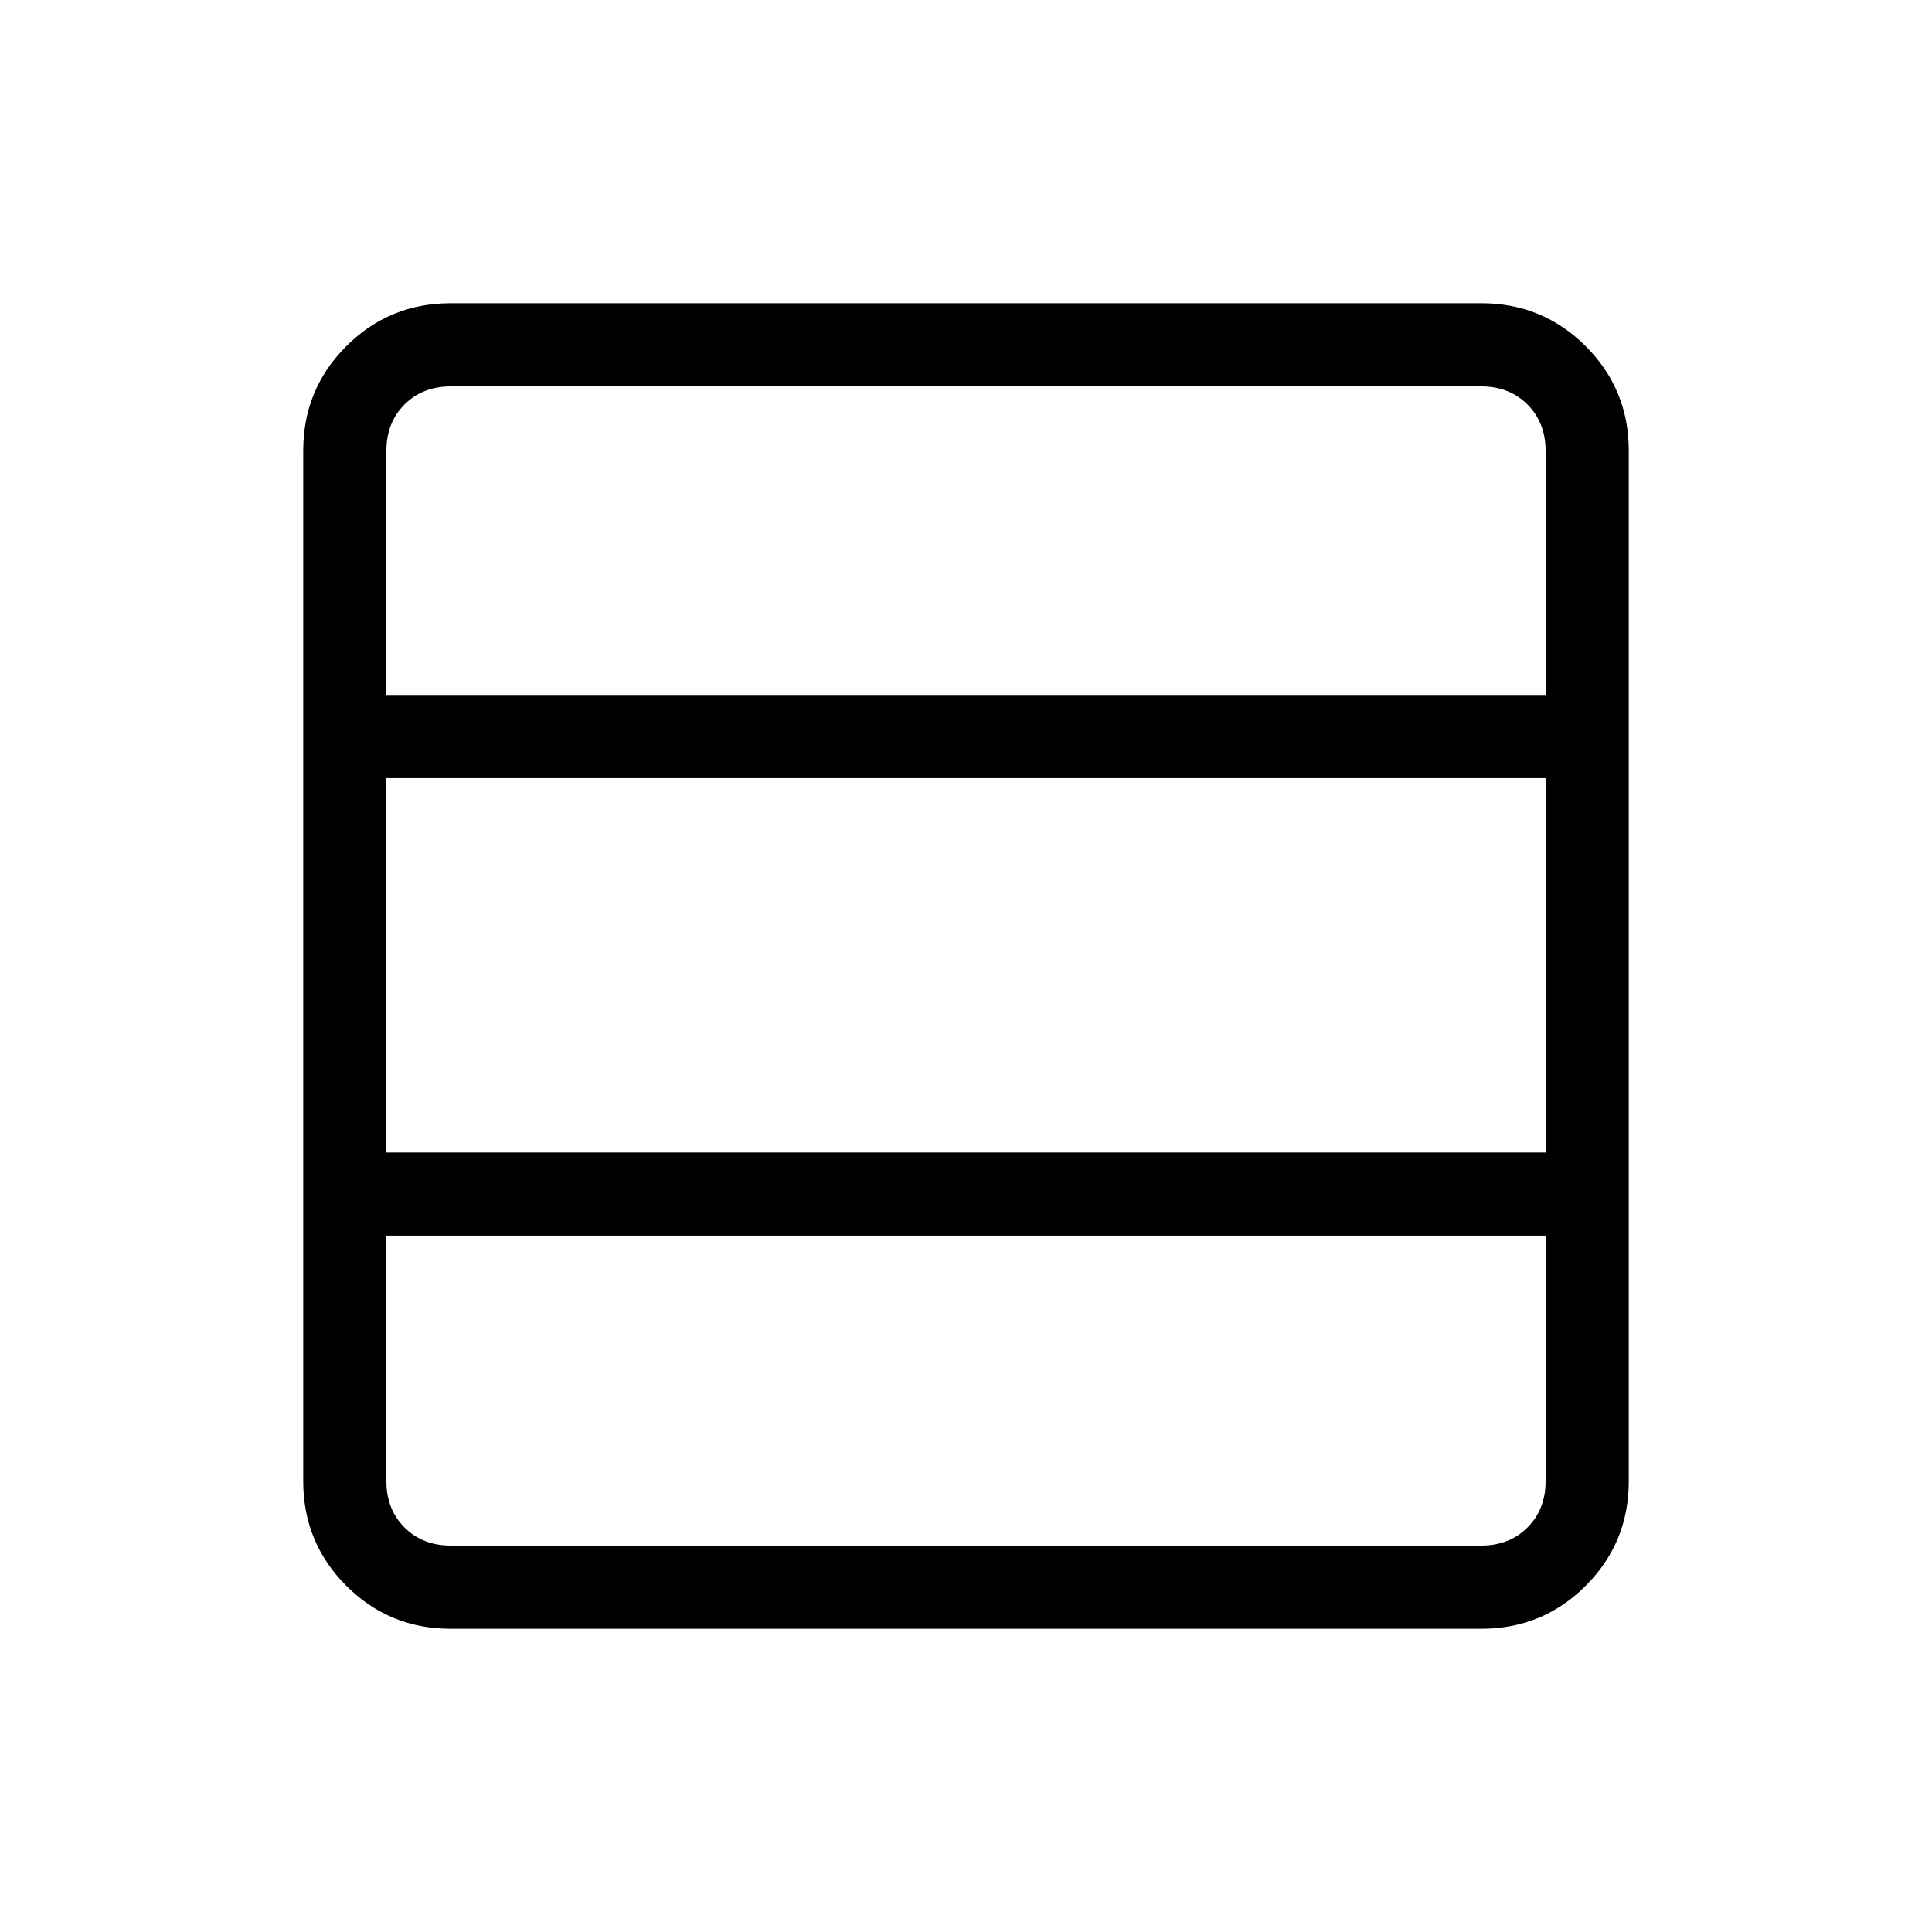 <svg xmlns="http://www.w3.org/2000/svg" height="40" viewBox="0 -960 960 960" width="40"><path d="M768-224v-122H192v122q0 14 9 23t23 9h512q14 0 23-9t9-23Zm0-163.33v-186H192v186h576Zm0-227.34V-736q0-14-9-23t-23-9H224q-14 0-23 9t-9 23v121.33h576Zm-544 464q-30.57 0-51.95-21.38-21.38-21.38-21.38-51.95v-512q0-30.57 21.38-51.95 21.38-21.38 51.95-21.38h512q30.57 0 51.95 21.38 21.38 21.38 21.38 51.95v512q0 30.57-21.38 51.95-21.38 21.38-51.95 21.38H224Z"/></svg>